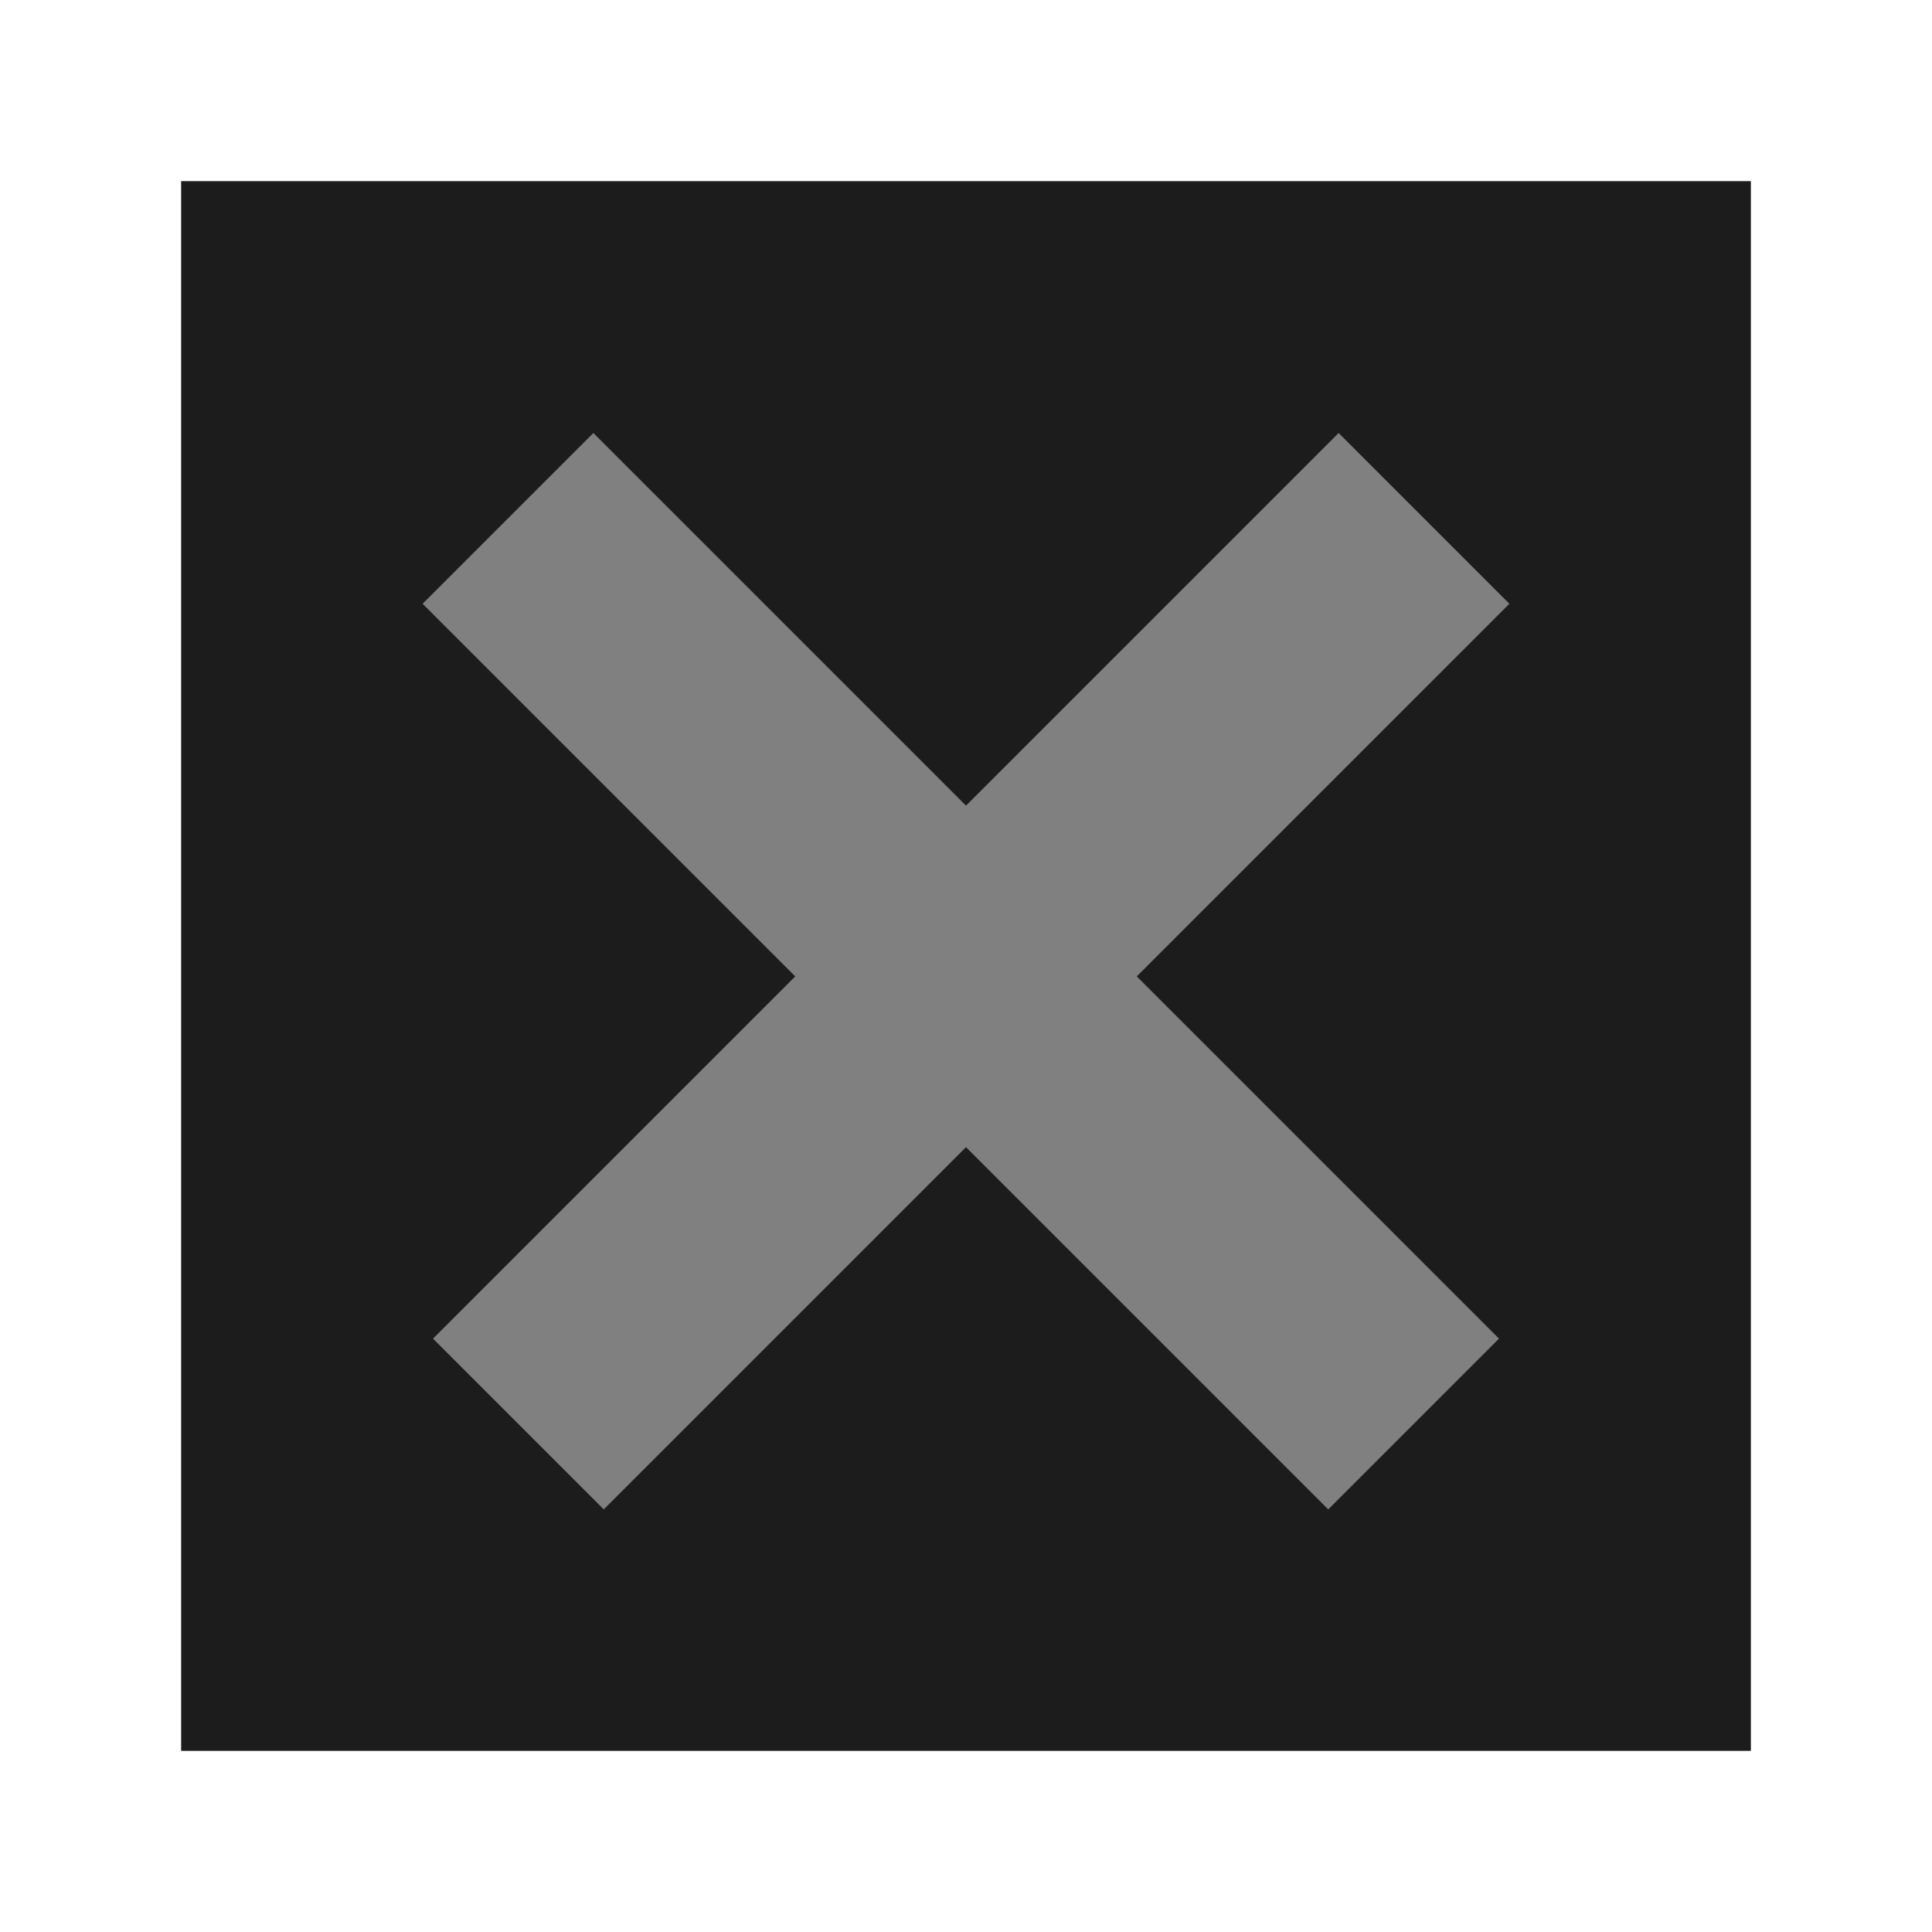 <svg width="32" height="32" viewBox="0 0 32 32" fill="none" xmlns="http://www.w3.org/2000/svg">
<rect x="3" y="3" width="26" height="26" fill="#1C1C1C"/>
<line x1="8.586" y1="23.586" x2="23.586" y2="8.586" stroke="#808080" stroke-width="4"/>
<line x1="8.414" y1="8.586" x2="23.414" y2="23.586" stroke="#808080" stroke-width="4"/>
</svg>

